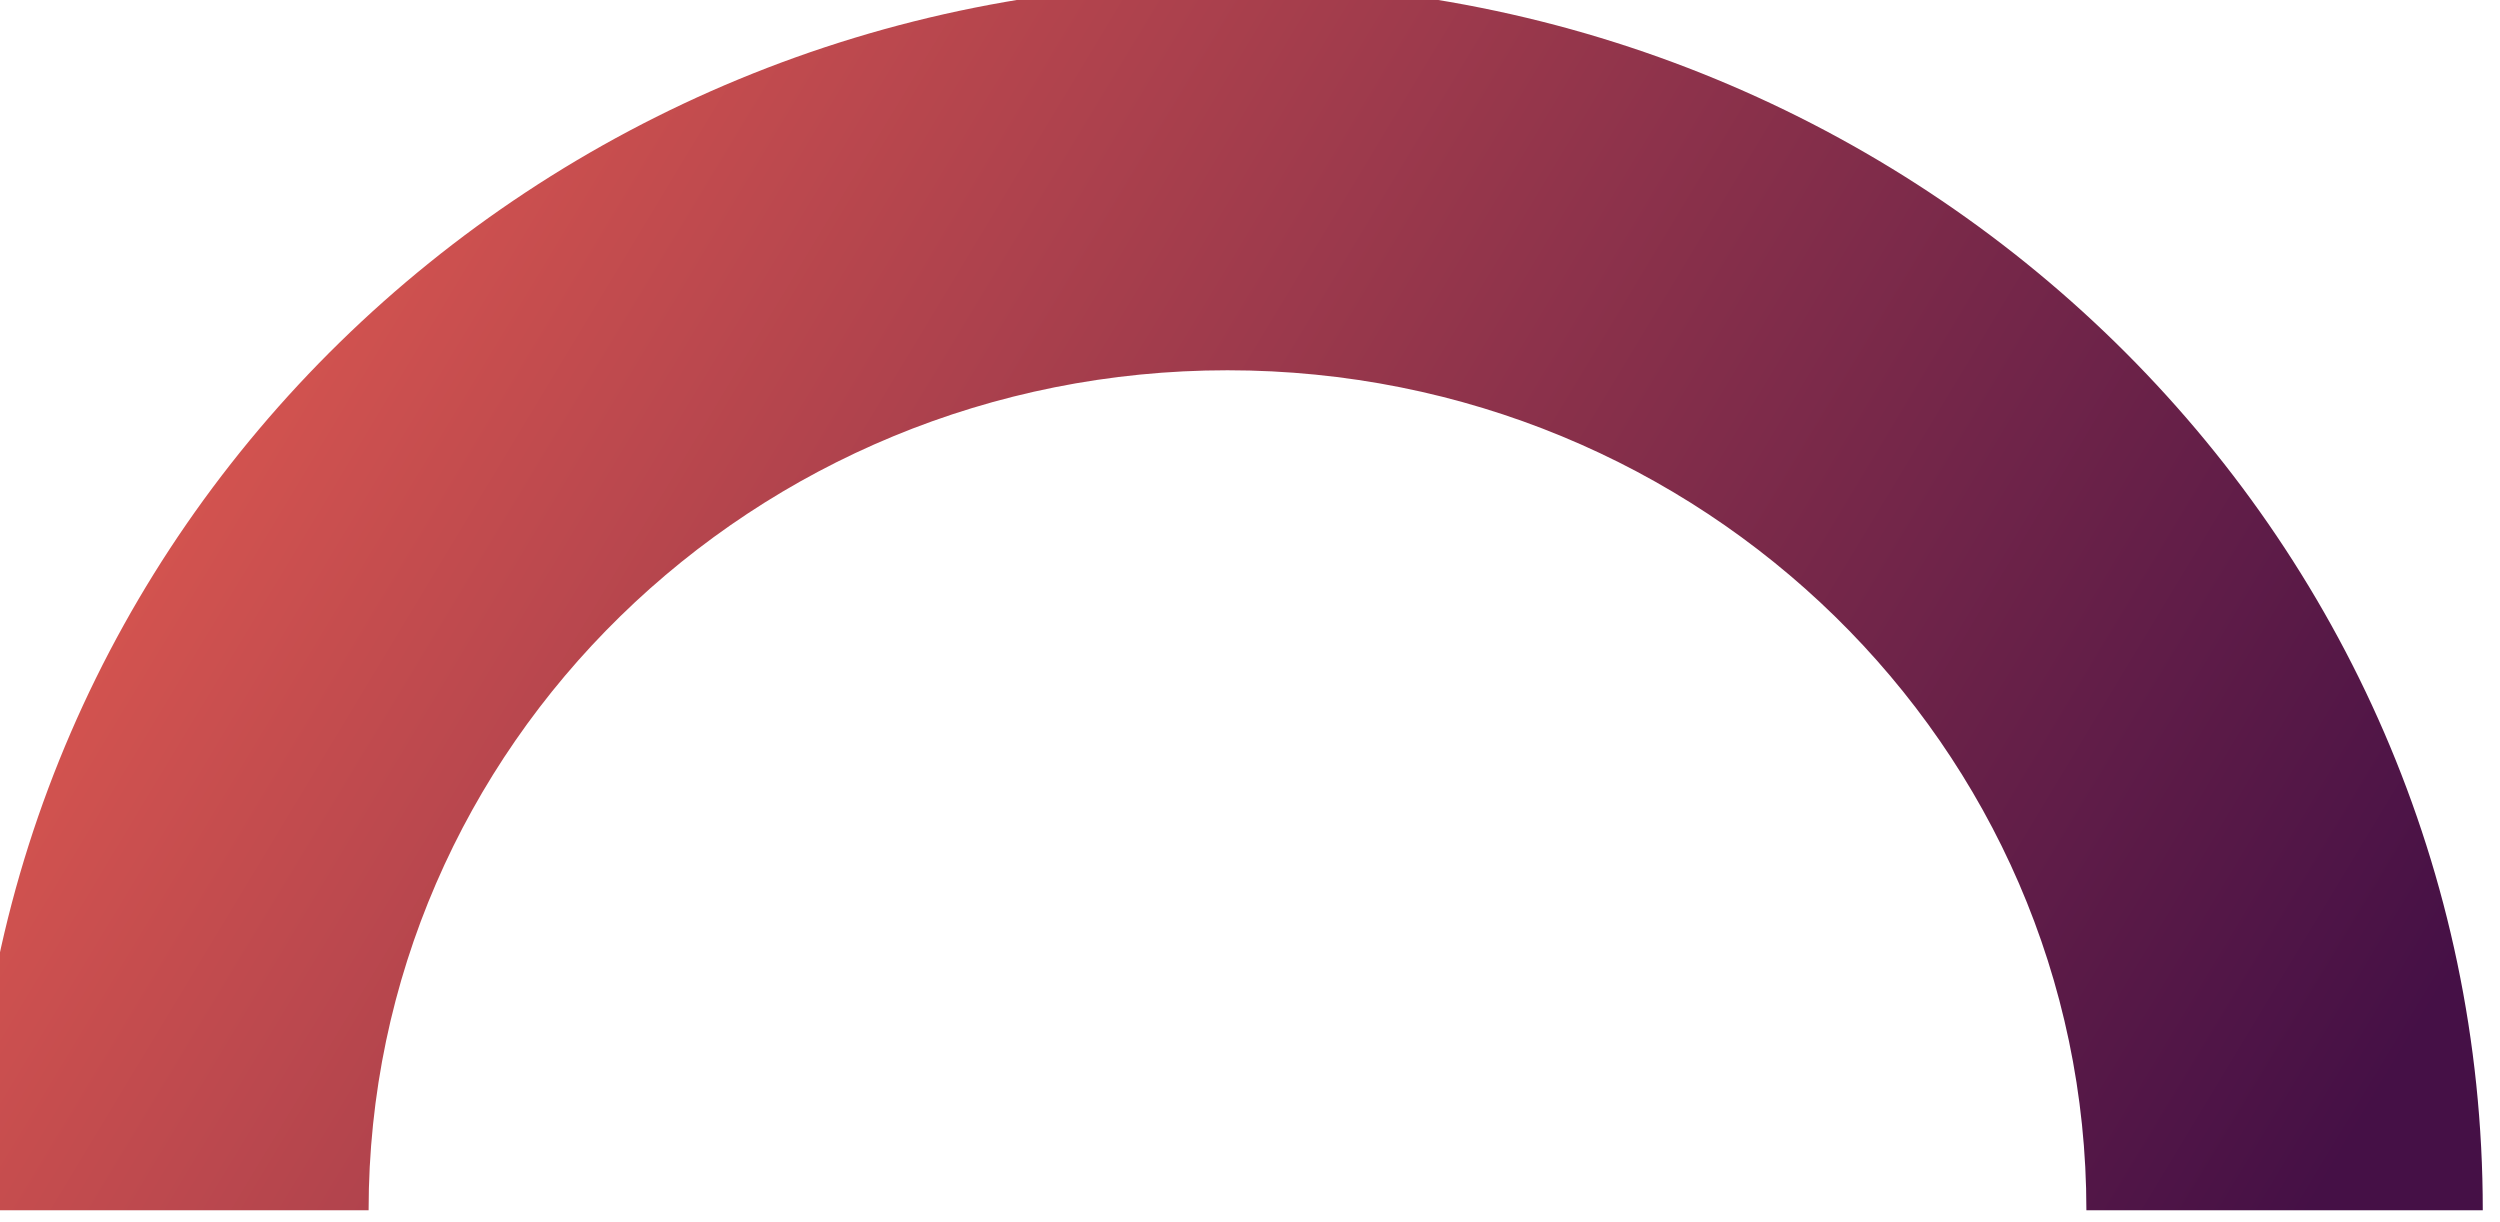 <svg width="90" height="44" viewBox="0 0 90 44" fill="none" xmlns="http://www.w3.org/2000/svg" xmlns:xlink="http://www.w3.org/1999/xlink">
	<desc>
			Created with Pixso.
	</desc>
	<defs>
		<linearGradient id="paint_linear_10099_82_0" x1="9.971" y1="-0.613" x2="83.237" y2="43.572" gradientUnits="userSpaceOnUse">
			<stop stop-color="#DF5950"/>
			<stop offset="1" stop-color="#451046"/>
		</linearGradient>
	</defs>
	<path id="Ellipse 1 (Stroke)" d="M44.19 13.33C27.12 13.33 13.27 26.87 13.27 43.57L-1 43.57C-1 19.16 19.23 -0.62 44.19 -0.62C69.15 -0.62 89.38 19.16 89.38 43.57L75.11 43.57C75.11 26.87 61.27 13.33 44.19 13.33Z" fill="url(#paint_linear_10099_82_0)" fill-opacity="1" fill-rule="evenodd"/>
</svg>
